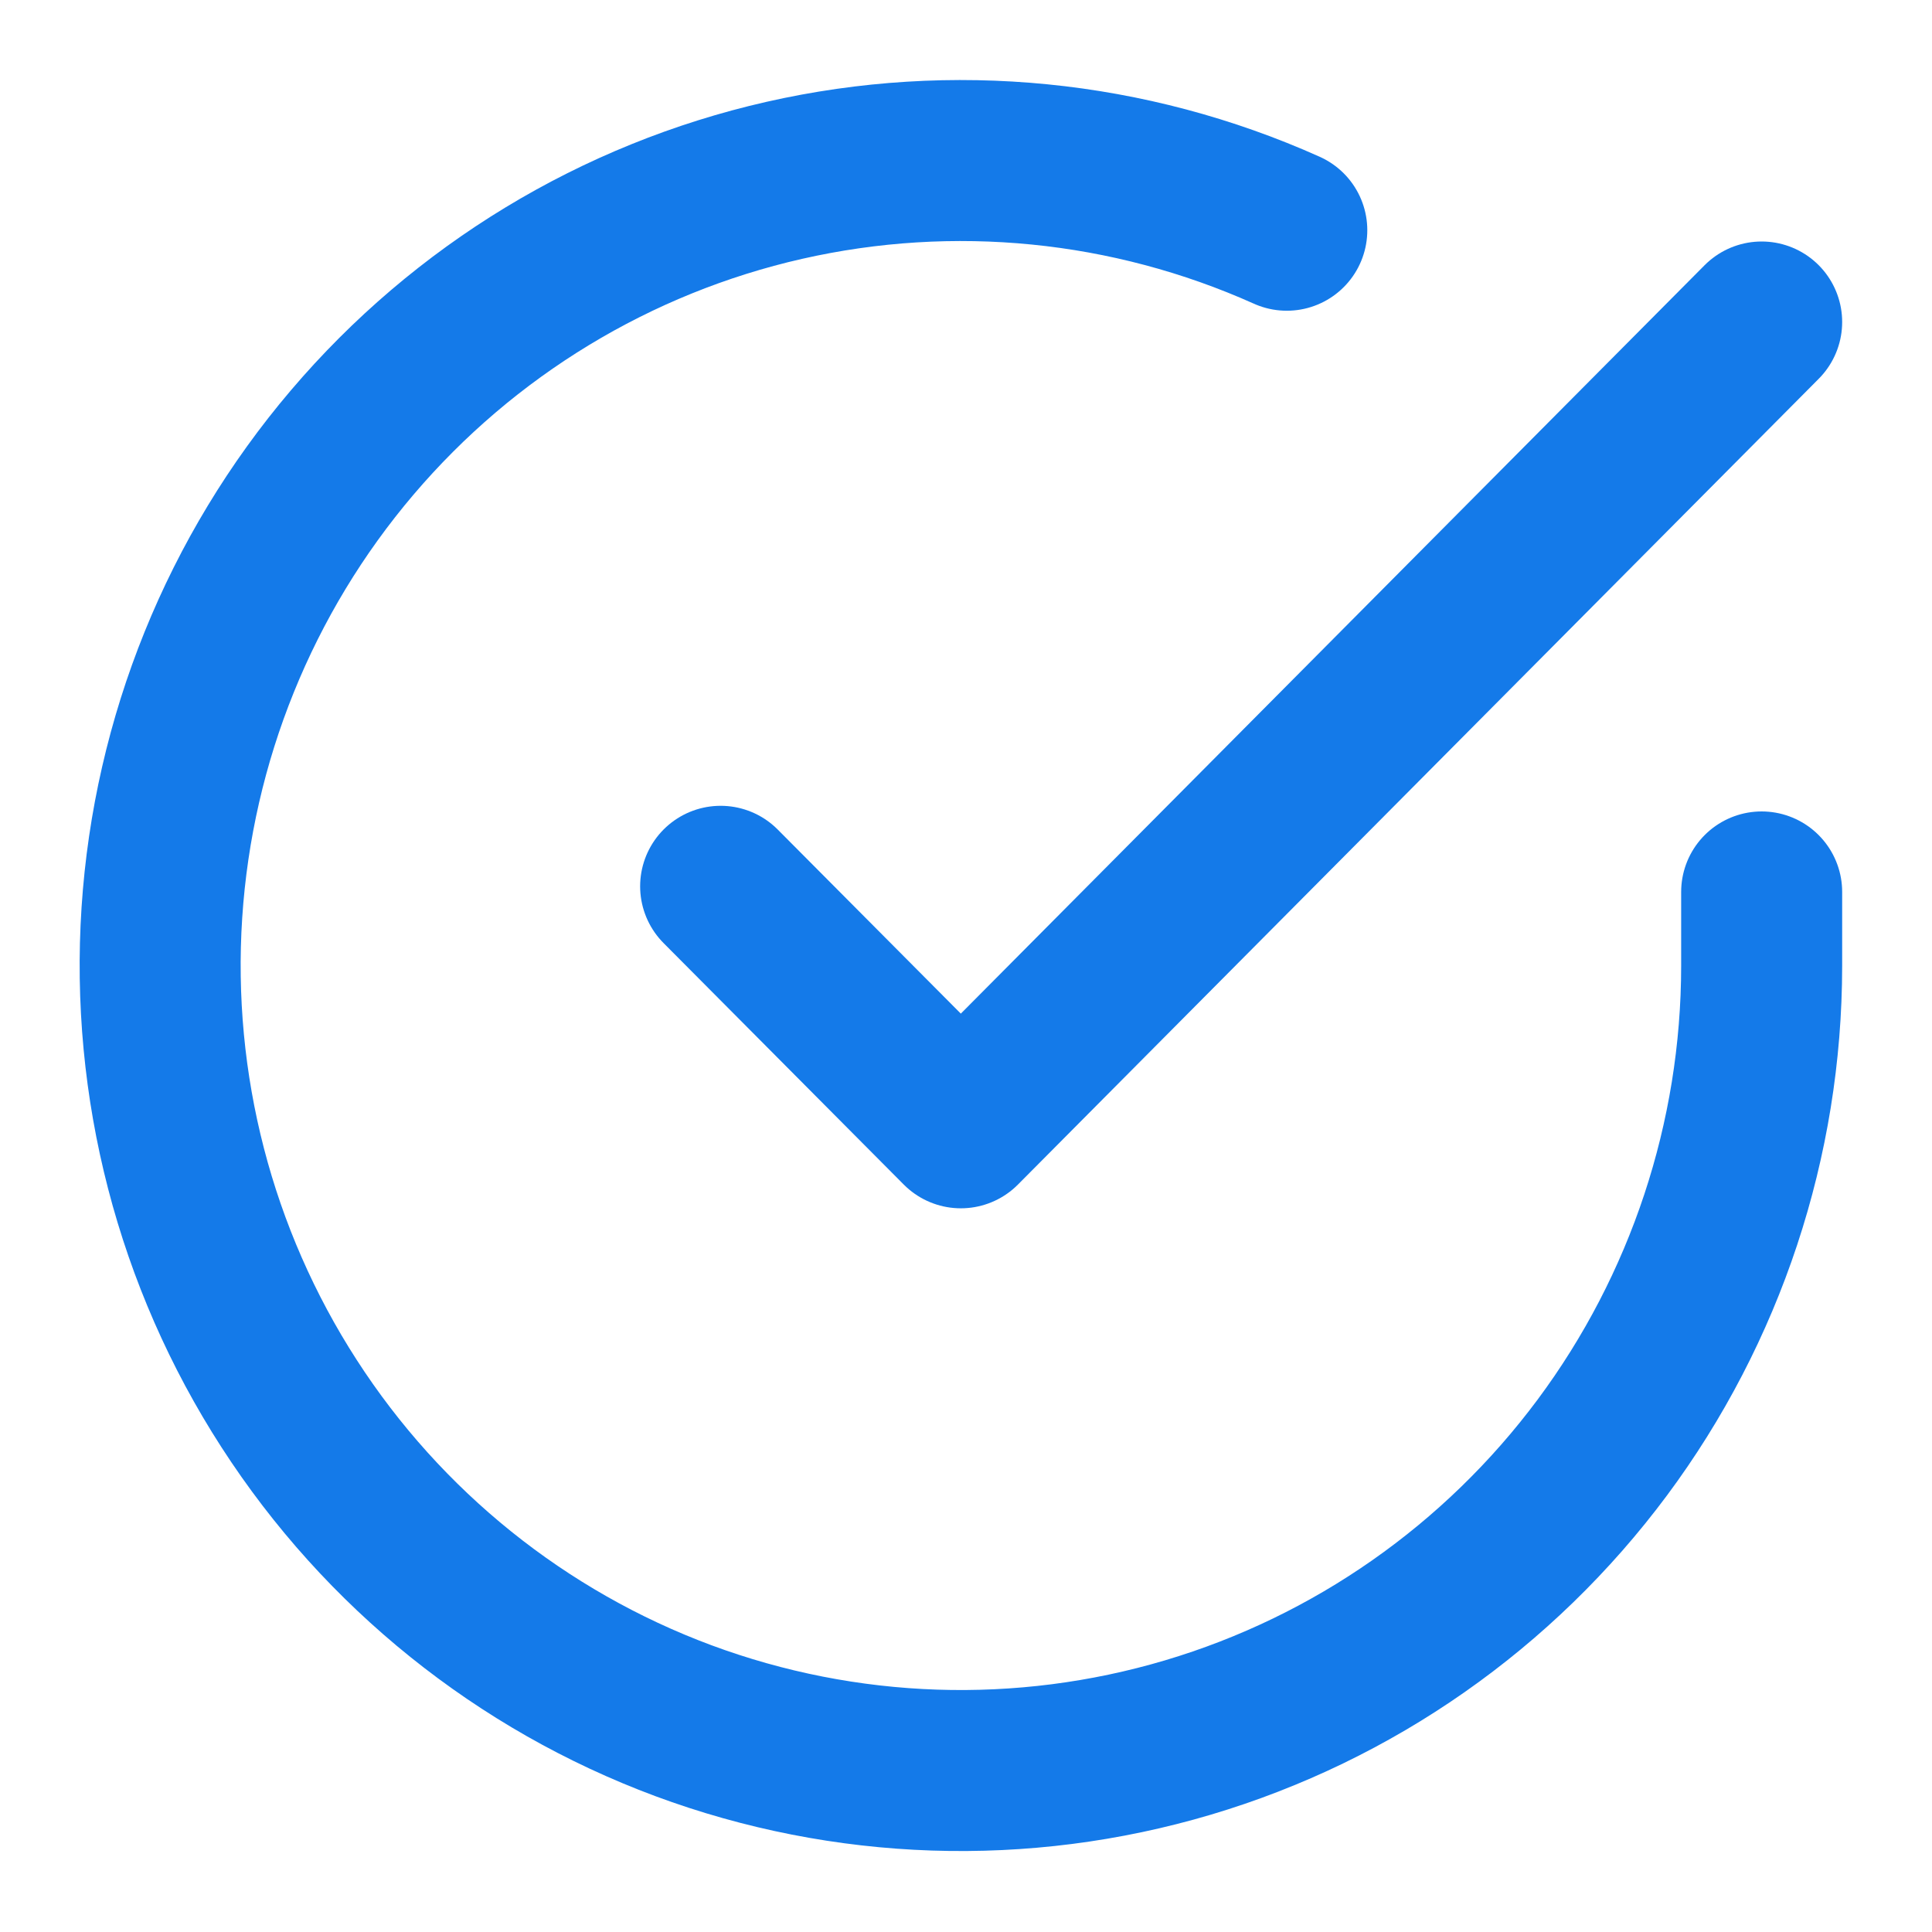 <svg width="24" height="24" viewBox="0 0 24 24" fill="none" xmlns="http://www.w3.org/2000/svg">
<path d="M21.884 11.08V12C21.883 14.156 21.188 16.255 19.904 17.982C18.619 19.709 16.814 20.973 14.757 21.584C12.7 22.195 10.502 22.122 8.489 21.375C6.477 20.627 4.759 19.246 3.592 17.437C2.424 15.628 1.87 13.488 2.011 11.336C2.152 9.185 2.981 7.136 4.375 5.497C5.769 3.858 7.652 2.715 9.744 2.24C11.837 1.765 14.026 1.982 15.985 2.86" stroke="#147AE9" stroke-width="2" stroke-linecap="round" stroke-linejoin="round"/>
<path d="M21.884 4L11.936 14.01L8.952 11.01" stroke="#147AE9" stroke-width="2" stroke-linecap="round" stroke-linejoin="round"/>
</svg>
